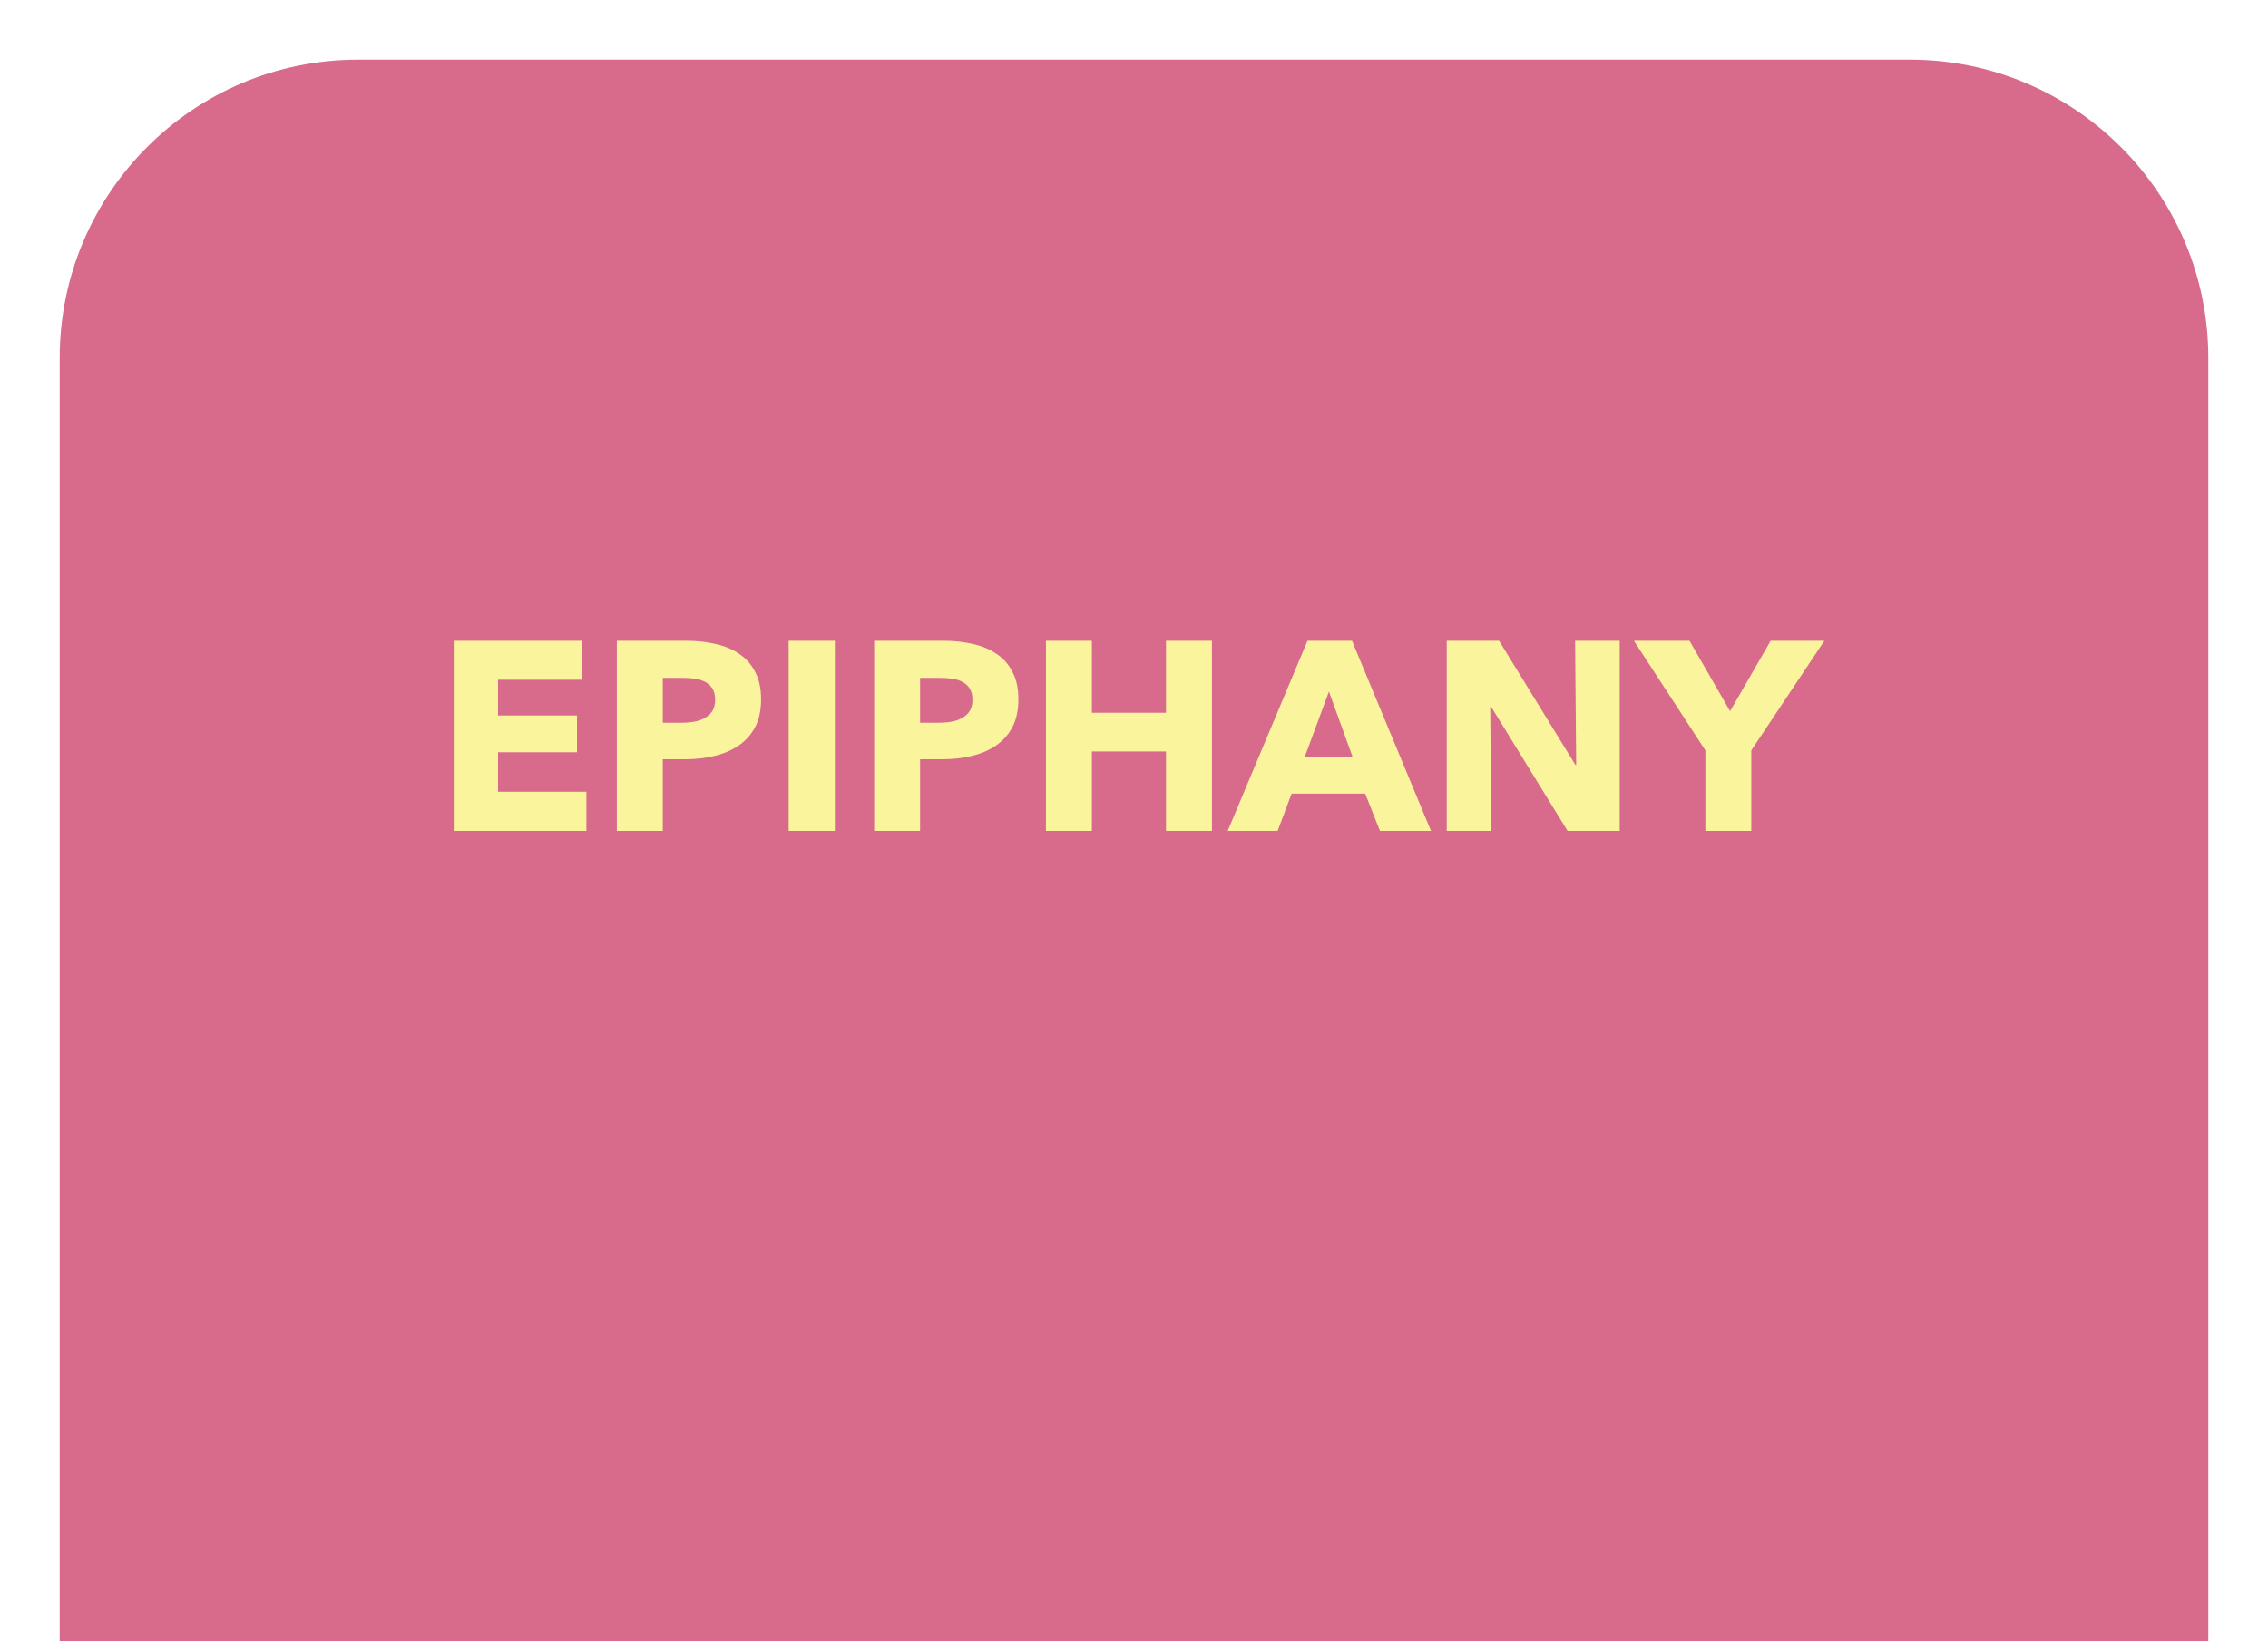 <svg width="152" height="110" viewBox="0 0 152 110" fill="none" xmlns="http://www.w3.org/2000/svg">
<g filter="url(#filter0_d)">
<path d="M4 20C4 8.954 12.954 0 24 0H128C139.046 0 148 8.954 148 20V110H4V20Z" fill="#D86B8C"/>
</g>
<path d="M30.408 55.694V42.95H38.976V45.56H33.378V47.954H38.67V50.42H33.378V53.066H39.3V55.694H30.408ZM51.007 46.874C51.007 47.618 50.869 48.248 50.593 48.764C50.317 49.268 49.945 49.676 49.477 49.988C49.009 50.3 48.469 50.528 47.857 50.672C47.245 50.816 46.609 50.888 45.949 50.888H44.419V55.694H41.341V42.95H46.021C46.717 42.95 47.365 43.022 47.965 43.166C48.577 43.298 49.105 43.52 49.549 43.832C50.005 44.132 50.359 44.534 50.611 45.038C50.875 45.53 51.007 46.142 51.007 46.874ZM47.929 46.892C47.929 46.592 47.869 46.346 47.749 46.154C47.629 45.962 47.467 45.812 47.263 45.704C47.059 45.596 46.825 45.524 46.561 45.488C46.309 45.452 46.045 45.434 45.769 45.434H44.419V48.44H45.715C46.003 48.44 46.279 48.416 46.543 48.368C46.807 48.32 47.041 48.236 47.245 48.116C47.461 47.996 47.629 47.84 47.749 47.648C47.869 47.444 47.929 47.192 47.929 46.892ZM52.855 55.694V42.95H55.951V55.694H52.855ZM68.251 46.874C68.251 47.618 68.114 48.248 67.838 48.764C67.561 49.268 67.189 49.676 66.722 49.988C66.254 50.3 65.713 50.528 65.102 50.672C64.49 50.816 63.853 50.888 63.194 50.888H61.663V55.694H58.586V42.95H63.266C63.962 42.95 64.609 43.022 65.21 43.166C65.822 43.298 66.35 43.52 66.793 43.832C67.249 44.132 67.603 44.534 67.856 45.038C68.12 45.53 68.251 46.142 68.251 46.874ZM65.174 46.892C65.174 46.592 65.114 46.346 64.993 46.154C64.874 45.962 64.712 45.812 64.507 45.704C64.303 45.596 64.07 45.524 63.806 45.488C63.553 45.452 63.289 45.434 63.014 45.434H61.663V48.44H62.959C63.248 48.44 63.523 48.416 63.788 48.368C64.052 48.32 64.285 48.236 64.49 48.116C64.706 47.996 64.874 47.84 64.993 47.648C65.114 47.444 65.174 47.192 65.174 46.892ZM78.145 55.694V50.366H73.177V55.694H70.099V42.95H73.177V47.774H78.145V42.95H81.223V55.694H78.145ZM92.485 55.694L91.495 53.192H86.563L85.627 55.694H82.279L87.625 42.95H90.613L95.905 55.694H92.485ZM89.065 46.352L87.445 50.726H90.649L89.065 46.352ZM105.059 55.694L99.928 47.36H99.874L99.947 55.694H96.959V42.95H100.469L105.581 51.266H105.635L105.563 42.95H108.551V55.694H105.059ZM117.371 50.294V55.694H114.293V50.294L109.505 42.95H113.231L115.949 47.666L118.667 42.95H122.267L117.371 50.294Z" fill="#FAF49D"/>
<defs>
<filter id="filter0_d" x="0" y="0" width="152" height="118" filterUnits="userSpaceOnUse" color-interpolation-filters="sRGB">
<feFlood flood-opacity="0" result="BackgroundImageFix"/>
<feColorMatrix in="SourceAlpha" type="matrix" values="0 0 0 0 0 0 0 0 0 0 0 0 0 0 0 0 0 0 127 0"/>
<feOffset dy="4"/>
<feGaussianBlur stdDeviation="2"/>
<feColorMatrix type="matrix" values="0 0 0 0 0 0 0 0 0 0 0 0 0 0 0 0 0 0 0.25 0"/>
<feBlend mode="normal" in2="BackgroundImageFix" result="effect1_dropShadow"/>
<feBlend mode="normal" in="SourceGraphic" in2="effect1_dropShadow" result="shape"/>
</filter>
</defs>
</svg>
